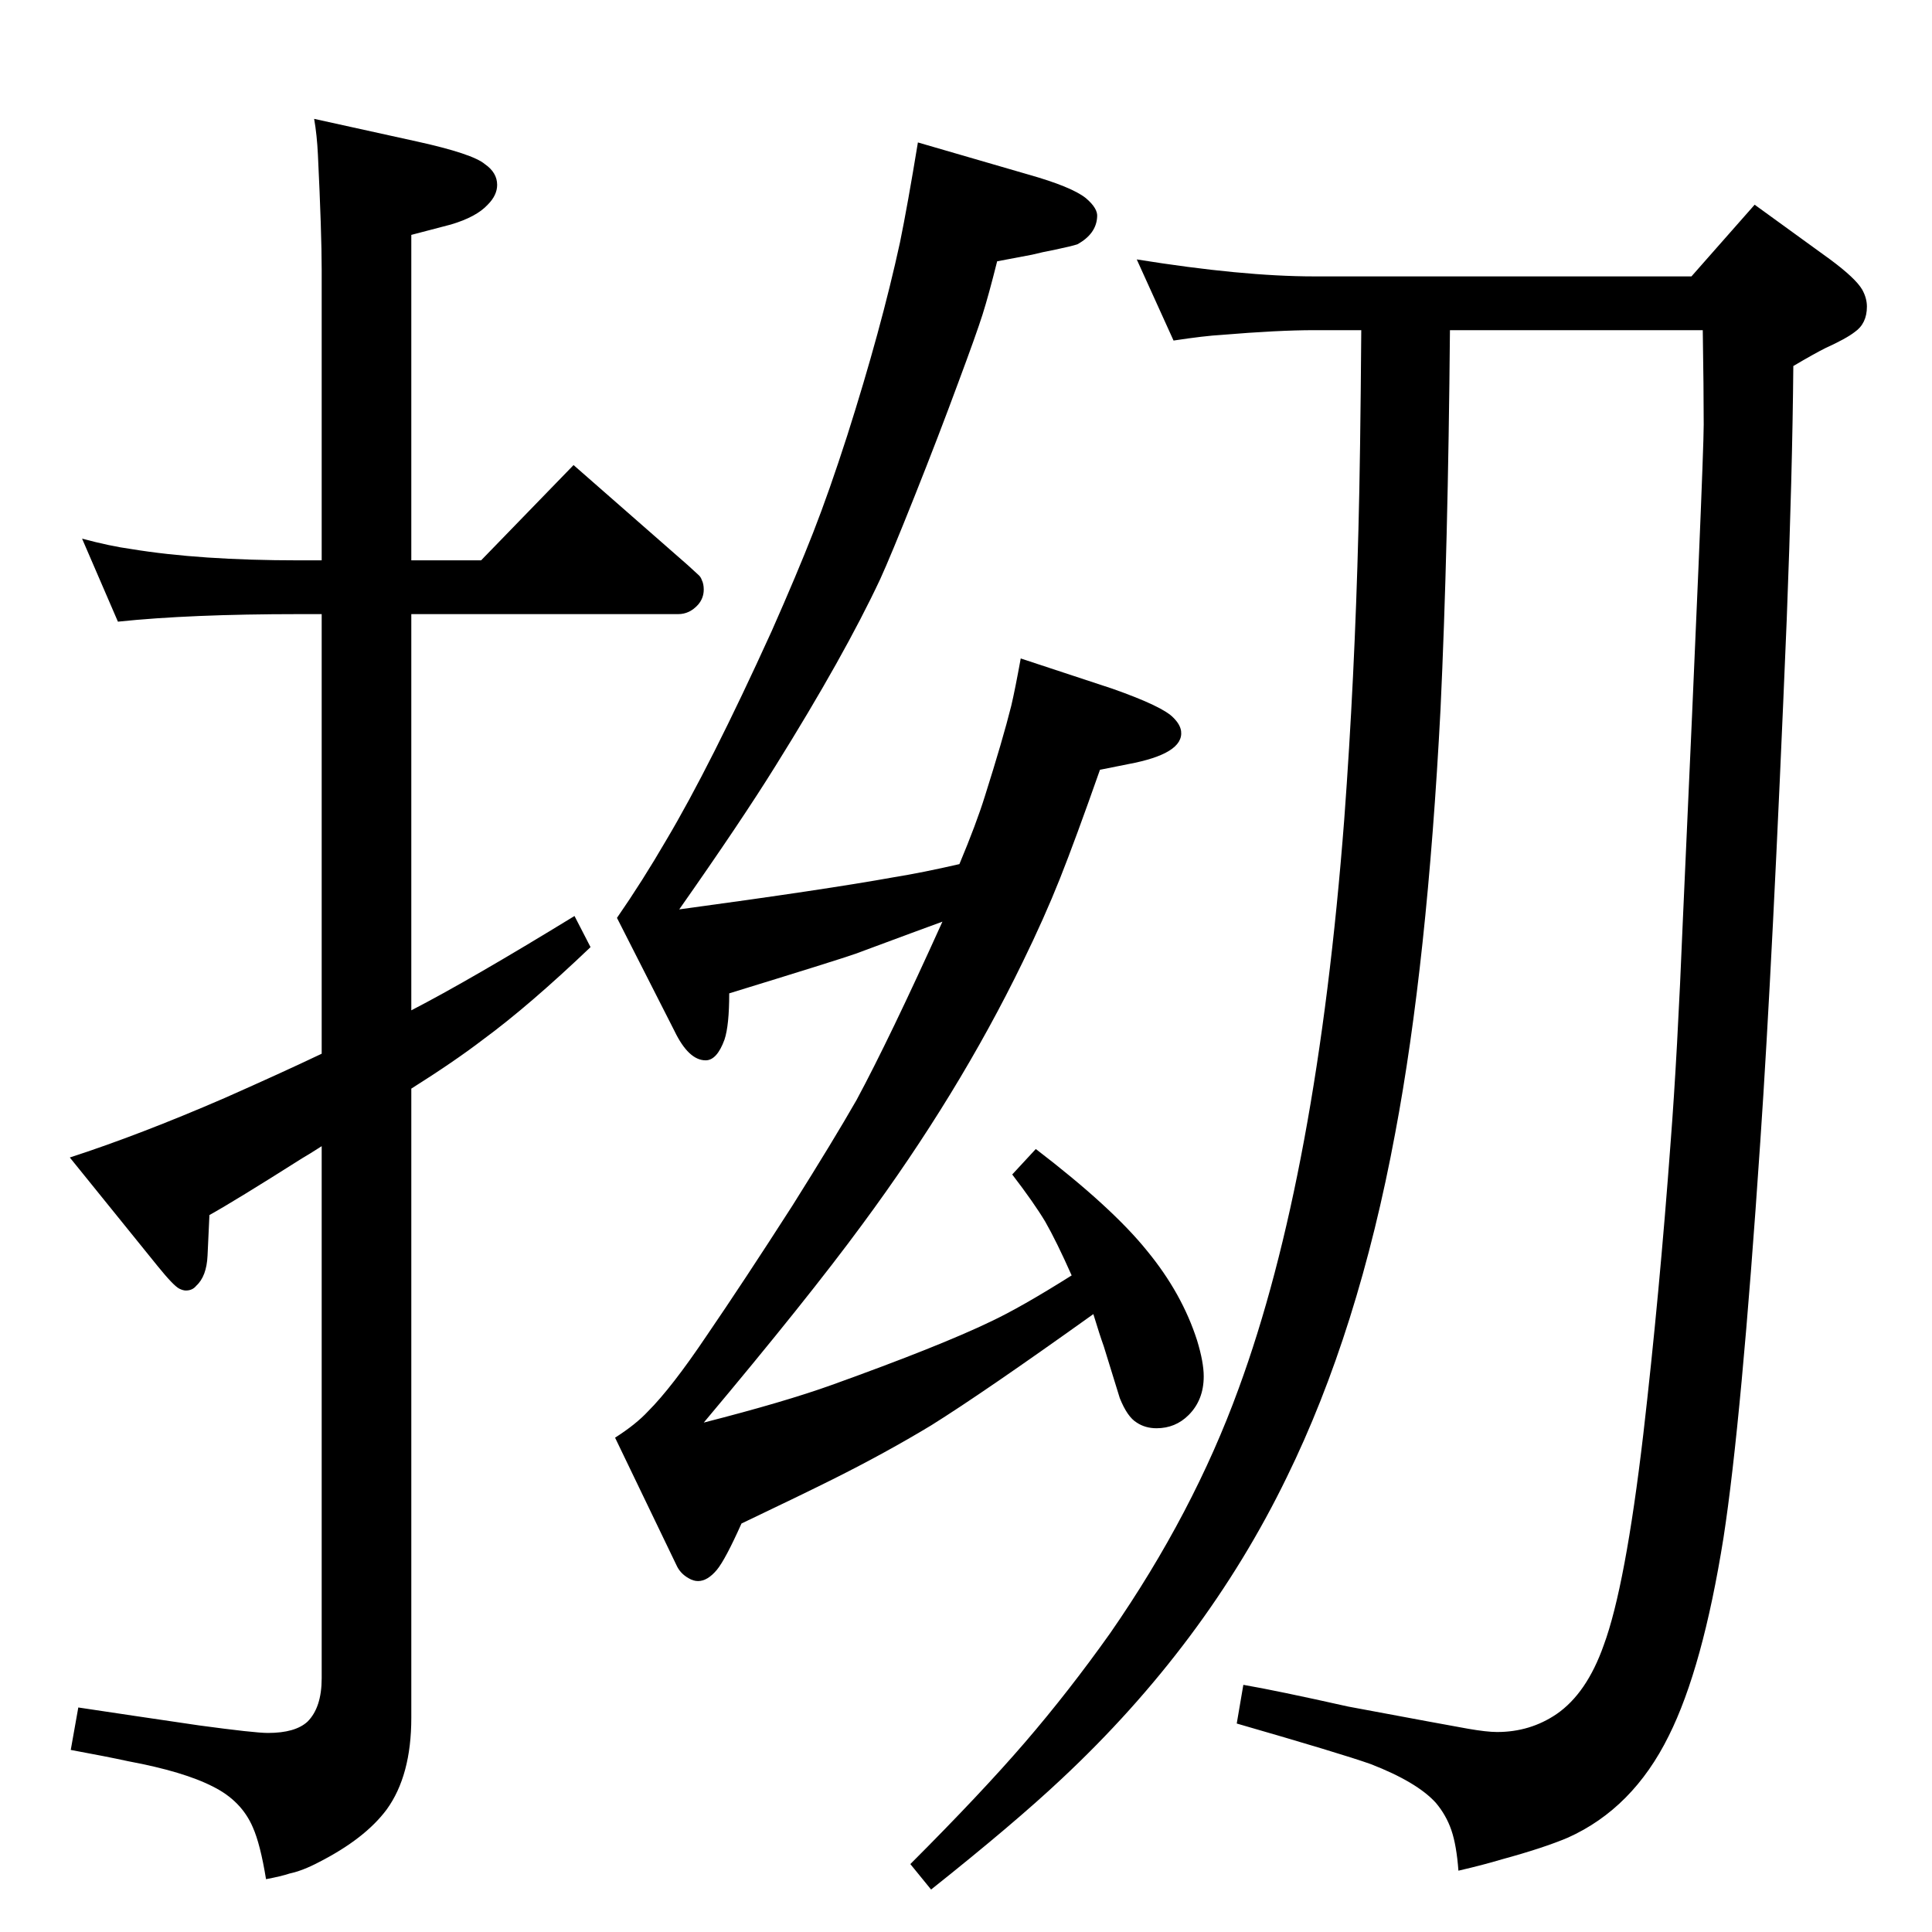 <?xml version="1.0" standalone="no"?>
<!DOCTYPE svg PUBLIC "-//W3C//DTD SVG 1.1//EN" "http://www.w3.org/Graphics/SVG/1.1/DTD/svg11.dtd" >
<svg xmlns="http://www.w3.org/2000/svg" xmlns:xlink="http://www.w3.org/1999/xlink" version="1.1" viewBox="0 -339 2048 2048">
  <g transform="matrix(1 0 0 -1 0 1709)">
   <path fill="currentColor"
d="M1136 696q-16 36 -28 57q-12 20 -35 50l25 27q81 -62 118 -108q37 -45 53 -95q7 -23 7 -38q0 -25 -16 -41q-14 -14 -34 -14q-12 0 -21 6q-10 6 -18 26q-1 3 -17 55q-4 11 -11 34q-116 -83 -172 -118q-48 -29 -104 -57q-32 -16 -97 -47q-17 -38 -26 -49q-10 -12 -20 -12
q-5 0 -10 3q-9 5 -13 14l-65 135q22 14 35 28q25 25 62 80q39 57 91 138q44 70 68 112q35 65 91 189q-22 -8 -92 -34q-20 -7 -134 -42q0 -34 -5 -49q-8 -22 -20 -22q-18 0 -33 31l-61 120q27 39 52 82q47 79 112 222q27 61 44 104.5t36 102.5q36 113 56 205q8 39 19 106
l117 -34q46 -13 61 -25q13 -11 12 -20q-1 -18 -21 -29q-6 -2 -25 -6q-11 -2 -23 -5l-37 -7q-9 -36 -15.5 -56.5t-25.5 -71.5q-21 -57 -46.5 -121t-36.5 -88q-38 -81 -111 -198q-36 -58 -102 -152q155 21 227 34q31 5 70 14q18 43 27 72q19 60 28 96q4 17 10 50l97 -32
q54 -19 65 -31q7 -7 8 -14q3 -24 -56 -35l-30 -6q-26 -74 -42.5 -115.5t-39.5 -88.5q-68 -140 -170 -278q-58 -79 -168 -210q86 22 136 40q114 41 168 67q32 15 86 49zM436 894v-667q0 -61 -26 -97q-23 -31 -72 -56q-17 -9 -31 -12q-9 -3 -25 -6q-6 37 -14 55q-12 28 -42 43
q-31 16 -90 27q-23 5 -61 12l8 45q53 -8 128 -19q59 -8 73 -8q29 0 42 12q15 15 15 46v564q-14 -9 -21 -13q-71 -45 -98 -60l-2 -43q-1 -22 -12 -32q-4 -5 -11 -5q-3 0 -7 2q-6 3 -23 24l-93 115q74 24 164 63q61 27 103 47v466h-24q-116 0 -192 -8l-38 88q30 -8 52 -11
q73 -12 178 -12h24v308q0 39 -4 122q-1 21 -4 38l109 -24q59 -13 72 -24q13 -9 13 -22q0 -11 -10 -21q-12 -13 -39 -21l-42 -11v-345h74l98 101l121 -106q10 -9 12 -11t3 -5q2 -4 2 -10q0 -9 -6 -16q-9 -10 -21 -10h-283v-420q62 32 173 100l17 -33q-65 -62 -114 -98
q-30 -23 -76 -52zM1793 1755l67 76l80 -58q27 -20 34 -32q5 -9 5 -18q0 -18 -13 -27q-9 -7 -31 -17q-12 -6 -34 -19q-1 -114 -7 -269q-15 -363 -28 -553q-20 -297 -39 -420q-22 -138 -58 -210q-38 -77 -107 -108q-26 -11 -70 -23q-20 -6 -46 -12q-2 27 -7.5 43t-16.5 29
q-20 22 -69 41q-31 11 -142 43l7 41q35 -6 111 -23q107 -20 127 -23.5t31 -3.5q35 0 63 19q32 22 50 73q23 62 42 224q17 147 29 310q7 90 13 237q22 484 22 523q0 37 -1 100h-268q-2 -232 -10 -402q-14 -269 -48 -449q-39 -210 -115 -365q-86 -177 -239 -320
q-50 -47 -138 -117l-22 27q75 75 121.5 129t90.5 116q88 127 136 259q83 226 112 604q11 149 15 307q2 74 3 211h-50q-38 0 -98 -5q-18 -1 -51 -6l-39 86q112 -18 188 -18h400z" />
  </g>

</svg>

